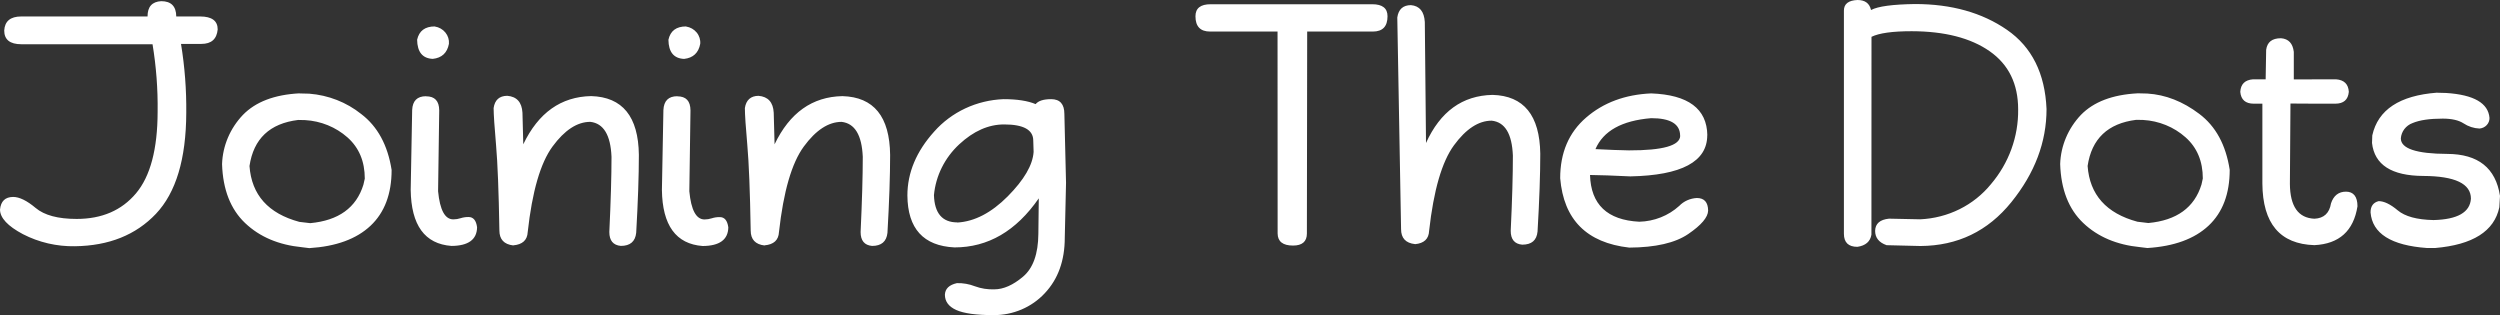<svg width="119" height="15" viewBox="0 0 119 15" fill="none" xmlns="http://www.w3.org/2000/svg">
<rect x="0" y="0" width="119" height="15" fill="#333333" stroke="none"/>
<path id="Vector" d="M116.005 4.414L116.447 4.426C117.755 4.512 118.442 4.908 118.5 5.614C118.503 5.74 118.455 5.863 118.366 5.957C118.278 6.05 118.156 6.108 118.024 6.119C117.752 6.107 117.489 6.021 117.265 5.872C117.033 5.722 116.702 5.646 116.274 5.646C115.652 5.646 115.175 5.716 114.838 5.858C114.682 5.915 114.547 6.015 114.448 6.144C114.349 6.274 114.291 6.428 114.28 6.588C114.28 7.071 115.016 7.32 116.488 7.326C117.96 7.331 118.796 7.996 119 9.324L118.968 9.867C118.728 11.006 117.707 11.653 115.906 11.806H115.533C113.819 11.684 112.92 11.118 112.838 10.109C112.838 9.817 112.967 9.639 113.224 9.574C113.48 9.574 113.783 9.72 114.131 10.012C114.479 10.304 115.047 10.458 115.836 10.475C116.98 10.446 117.573 10.106 117.616 9.457C117.616 8.743 116.86 8.382 115.349 8.375C113.838 8.368 113.025 7.845 112.908 6.806L112.921 6.444C113.192 5.223 114.22 4.545 116.005 4.411V4.414ZM111.194 3.775C111.58 3.804 111.782 4.002 111.804 4.372C111.77 4.747 111.556 4.935 111.162 4.935H110.223L109.026 4.928L108.999 8.754C109.008 9.825 109.397 10.378 110.167 10.411C110.617 10.391 110.88 10.147 110.956 9.679C111.08 9.31 111.317 9.123 111.67 9.123C112.023 9.123 112.216 9.355 112.216 9.82C112.03 10.993 111.347 11.609 110.167 11.669C108.528 11.619 107.702 10.641 107.689 8.735V4.935H107.278C106.885 4.935 106.67 4.747 106.637 4.372C106.659 4.002 106.86 3.804 107.246 3.775H107.845L107.869 2.37C107.92 2.004 108.148 1.82 108.576 1.82C108.941 1.85 109.135 2.067 109.185 2.469V3.78L111.194 3.775ZM99.37 7.898C99.469 9.269 100.26 10.155 101.742 10.554L102.261 10.616C103.609 10.491 104.452 9.881 104.79 8.786L104.854 8.495C104.854 7.676 104.58 7.023 104.032 6.536C103.479 6.044 102.764 5.752 102.012 5.71L101.684 5.704C100.334 5.872 99.562 6.605 99.37 7.901V7.898ZM101.742 4.441L102.215 4.453C103.082 4.507 103.903 4.829 104.685 5.42C105.468 6.01 105.95 6.893 106.134 8.083C106.134 9.226 105.799 10.112 105.128 10.742C104.457 11.371 103.486 11.726 102.215 11.806L101.876 11.765C100.76 11.656 99.855 11.273 99.162 10.614C98.469 9.956 98.103 9.021 98.064 7.808C98.092 6.939 98.444 6.109 99.054 5.467C99.658 4.847 100.555 4.506 101.745 4.443L101.742 4.441ZM89.08 11.17C89.026 11.498 88.801 11.693 88.413 11.749C87.984 11.749 87.77 11.541 87.77 11.126V0.505C87.77 0.185 87.987 0.017 88.419 0C88.775 0 88.989 0.158 89.061 0.476C89.397 0.299 90.091 0.208 91.154 0.192C92.887 0.192 94.346 0.601 95.531 1.419C96.715 2.237 97.343 3.493 97.415 5.189C97.415 6.764 96.856 8.242 95.74 9.623C94.623 11.005 93.181 11.7 91.413 11.71L89.802 11.671C89.438 11.544 89.256 11.316 89.256 10.988C89.264 10.644 89.486 10.452 89.917 10.408L91.401 10.439C92.054 10.41 92.693 10.246 93.274 9.958C93.854 9.67 94.363 9.264 94.766 8.77C95.621 7.766 96.081 6.505 96.064 5.208C96.064 3.993 95.611 3.069 94.707 2.438C93.803 1.807 92.566 1.489 90.996 1.486C90.081 1.486 89.443 1.575 89.083 1.753L89.08 11.17ZM81.265 6.438C81.265 7.694 80.045 8.347 77.606 8.396C76.788 8.356 76.148 8.334 75.685 8.329C75.725 9.735 76.507 10.476 78.03 10.554C78.739 10.537 79.415 10.269 79.931 9.801C80.148 9.576 80.449 9.442 80.768 9.425C81.123 9.425 81.302 9.625 81.307 10.025C81.298 10.344 80.983 10.715 80.361 11.139C79.738 11.564 78.802 11.779 77.551 11.786C75.526 11.556 74.43 10.455 74.265 8.483C74.265 7.27 74.676 6.308 75.498 5.597C76.321 4.885 77.352 4.501 78.592 4.446C80.359 4.51 81.251 5.175 81.269 6.44L81.265 6.438ZM79.974 6.462C79.974 5.903 79.514 5.624 78.595 5.625C77.2 5.74 76.316 6.231 75.944 7.098C76.572 7.132 77.105 7.15 77.54 7.158C79.153 7.161 79.966 6.93 79.978 6.465L79.974 6.462ZM67.352 11.619C66.911 11.571 66.691 11.333 66.691 10.905C66.572 4.501 66.512 1.143 66.511 0.831C66.568 0.443 66.781 0.248 67.158 0.244C67.577 0.281 67.79 0.551 67.821 1.048L67.878 6.807C68.556 5.31 69.611 4.546 71.045 4.517C72.534 4.557 73.291 5.489 73.317 7.314C73.317 8.308 73.274 9.544 73.187 11.023C73.145 11.44 72.908 11.646 72.456 11.646C72.092 11.614 71.91 11.393 71.91 10.987C71.98 9.514 72.014 8.321 72.013 7.408C71.972 6.365 71.635 5.811 71.004 5.744C70.38 5.744 69.781 6.135 69.208 6.917C68.635 7.7 68.241 9.056 68.026 10.987C68.01 11.373 67.784 11.583 67.356 11.622L67.352 11.619ZM60.811 1.502H57.601C57.136 1.502 56.904 1.259 56.904 0.774C56.904 0.392 57.145 0.201 57.629 0.202H65.32C65.803 0.202 66.046 0.392 66.046 0.774C66.046 1.259 65.813 1.502 65.348 1.502H62.222L62.208 11.114C62.208 11.497 61.988 11.689 61.547 11.689C61.065 11.689 60.819 11.497 60.815 11.114L60.811 1.502ZM50.683 11.315C50.683 12.403 50.366 13.285 49.73 13.959C49.424 14.288 49.048 14.552 48.628 14.731C48.208 14.91 47.753 15.002 47.294 15C46.471 15 45.879 14.919 45.518 14.756C45.157 14.594 44.977 14.35 44.977 14.026C44.991 13.742 45.181 13.559 45.549 13.477C45.842 13.469 46.134 13.521 46.406 13.627C46.7 13.735 47.013 13.784 47.327 13.773C47.767 13.773 48.226 13.568 48.7 13.166C49.175 12.764 49.418 12.086 49.426 11.13L49.446 9.441C48.368 10.998 47.031 11.777 45.433 11.777C43.952 11.704 43.205 10.88 43.192 9.306C43.192 8.221 43.618 7.206 44.469 6.262C44.878 5.8 45.382 5.424 45.95 5.158C46.519 4.893 47.138 4.744 47.769 4.72C48.411 4.72 48.922 4.798 49.296 4.956C49.426 4.798 49.672 4.72 50.036 4.72C50.455 4.72 50.663 4.959 50.664 5.417L50.743 8.703L50.683 11.315ZM45.567 10.593C46.389 10.545 47.189 10.129 47.969 9.345C48.746 8.56 49.159 7.855 49.2 7.229L49.183 6.694C49.183 6.18 48.721 5.923 47.796 5.923C47.052 5.923 46.34 6.238 45.661 6.868C44.97 7.509 44.542 8.368 44.456 9.287C44.483 10.153 44.854 10.586 45.567 10.586V10.593ZM36.394 11.685C35.953 11.634 35.733 11.397 35.733 10.969C35.702 9.116 35.648 7.76 35.572 6.901C35.496 6.042 35.457 5.457 35.456 5.145C35.513 4.761 35.735 4.565 36.105 4.561C36.559 4.599 36.803 4.868 36.829 5.365L36.87 6.869C37.588 5.369 38.664 4.604 40.098 4.576C41.593 4.616 42.35 5.548 42.37 7.373C42.37 8.368 42.328 9.605 42.243 11.083C42.198 11.498 41.955 11.706 41.51 11.706C41.147 11.673 40.965 11.452 40.965 11.046C41.033 9.575 41.068 8.381 41.068 7.465C41.024 6.427 40.688 5.873 40.06 5.801C39.435 5.801 38.835 6.193 38.261 6.976C37.687 7.759 37.293 9.116 37.079 11.047C37.06 11.43 36.829 11.64 36.394 11.678V11.685ZM32.239 4.585C32.658 4.585 32.863 4.808 32.867 5.255L32.812 9.106C32.896 9.999 33.138 10.446 33.536 10.446C33.653 10.446 33.77 10.427 33.881 10.391C34.003 10.351 34.132 10.332 34.262 10.334C34.489 10.334 34.623 10.496 34.668 10.822C34.658 11.409 34.249 11.706 33.447 11.71C32.176 11.615 31.529 10.726 31.507 9.04L31.578 5.238C31.599 4.798 31.821 4.58 32.239 4.58V4.585ZM32.658 1.263C32.858 1.294 33.038 1.396 33.163 1.549C33.288 1.702 33.348 1.895 33.331 2.088C33.25 2.516 32.993 2.758 32.562 2.804C32.072 2.782 31.825 2.479 31.817 1.893C31.91 1.467 32.191 1.258 32.658 1.258V1.263ZM24.434 11.683C23.993 11.632 23.771 11.395 23.771 10.968C23.74 9.115 23.687 7.759 23.612 6.9C23.537 6.041 23.498 5.455 23.496 5.144C23.552 4.759 23.767 4.564 24.144 4.56C24.598 4.597 24.84 4.865 24.869 5.363L24.908 6.868C25.628 5.367 26.704 4.603 28.136 4.574C29.631 4.615 30.388 5.547 30.41 7.371C30.41 8.367 30.367 9.604 30.283 11.082C30.238 11.497 29.995 11.705 29.55 11.705C29.186 11.671 29.004 11.45 29.004 11.044C29.073 9.574 29.108 8.38 29.108 7.464C29.065 6.426 28.729 5.872 28.1 5.8C27.475 5.8 26.875 6.192 26.3 6.975C25.725 7.758 25.331 9.115 25.119 11.047C25.1 11.43 24.869 11.64 24.434 11.678V11.683ZM20.278 4.584C20.697 4.584 20.903 4.806 20.907 5.254L20.853 9.102C20.939 9.998 21.179 10.442 21.578 10.442C21.696 10.442 21.812 10.423 21.923 10.387C22.046 10.347 22.175 10.328 22.304 10.33C22.532 10.33 22.666 10.492 22.709 10.818C22.701 11.405 22.29 11.702 21.489 11.706C20.218 11.611 19.572 10.722 19.549 9.036L19.619 5.234C19.639 4.798 19.86 4.58 20.278 4.58V4.584ZM20.697 1.262C20.896 1.293 21.077 1.395 21.201 1.548C21.326 1.701 21.386 1.893 21.369 2.087C21.288 2.514 21.033 2.757 20.6 2.802C20.112 2.781 19.865 2.478 19.855 1.891C19.95 1.467 20.23 1.258 20.697 1.258V1.262ZM11.876 7.905C11.976 9.276 12.767 10.162 14.249 10.561L14.768 10.622C16.116 10.497 16.96 9.887 17.298 8.793L17.364 8.502C17.364 7.683 17.09 7.03 16.542 6.542C15.988 6.051 15.274 5.759 14.521 5.717L14.193 5.71C12.841 5.875 12.069 6.605 11.876 7.901V7.905ZM14.249 4.447L14.722 4.459C15.63 4.53 16.492 4.867 17.192 5.426C17.972 6.018 18.455 6.906 18.641 8.089C18.641 9.232 18.305 10.119 17.635 10.748C16.964 11.378 15.993 11.732 14.722 11.811L14.383 11.769C13.266 11.66 12.362 11.277 11.668 10.618C10.975 9.96 10.609 9.025 10.57 7.812C10.599 6.943 10.95 6.113 11.561 5.471C12.165 4.848 13.062 4.506 14.252 4.443L14.249 4.447ZM7.257 2.106H1.016C0.472 2.106 0.201 1.885 0.201 1.453C0.226 1.01 0.497 0.784 1.009 0.784H7.023C7.023 0.319 7.24 0.078 7.676 0.056C8.147 0.056 8.386 0.3 8.39 0.784H9.525C10.083 0.784 10.362 0.99 10.362 1.4C10.319 1.861 10.061 2.09 9.585 2.09H8.616C8.794 3.176 8.878 4.275 8.866 5.375C8.858 7.57 8.376 9.17 7.422 10.178C6.467 11.185 5.183 11.699 3.57 11.721C2.705 11.737 1.85 11.539 1.089 11.145C0.368 10.762 0.005 10.373 0 9.978C0.039 9.576 0.247 9.378 0.624 9.374C0.922 9.374 1.28 9.549 1.696 9.898C2.112 10.247 2.763 10.421 3.649 10.421C4.848 10.421 5.789 10.016 6.473 9.204C7.157 8.392 7.5 7.097 7.503 5.319C7.517 4.242 7.436 3.166 7.26 2.102L7.257 2.106Z" fill="white"/>
</svg>
